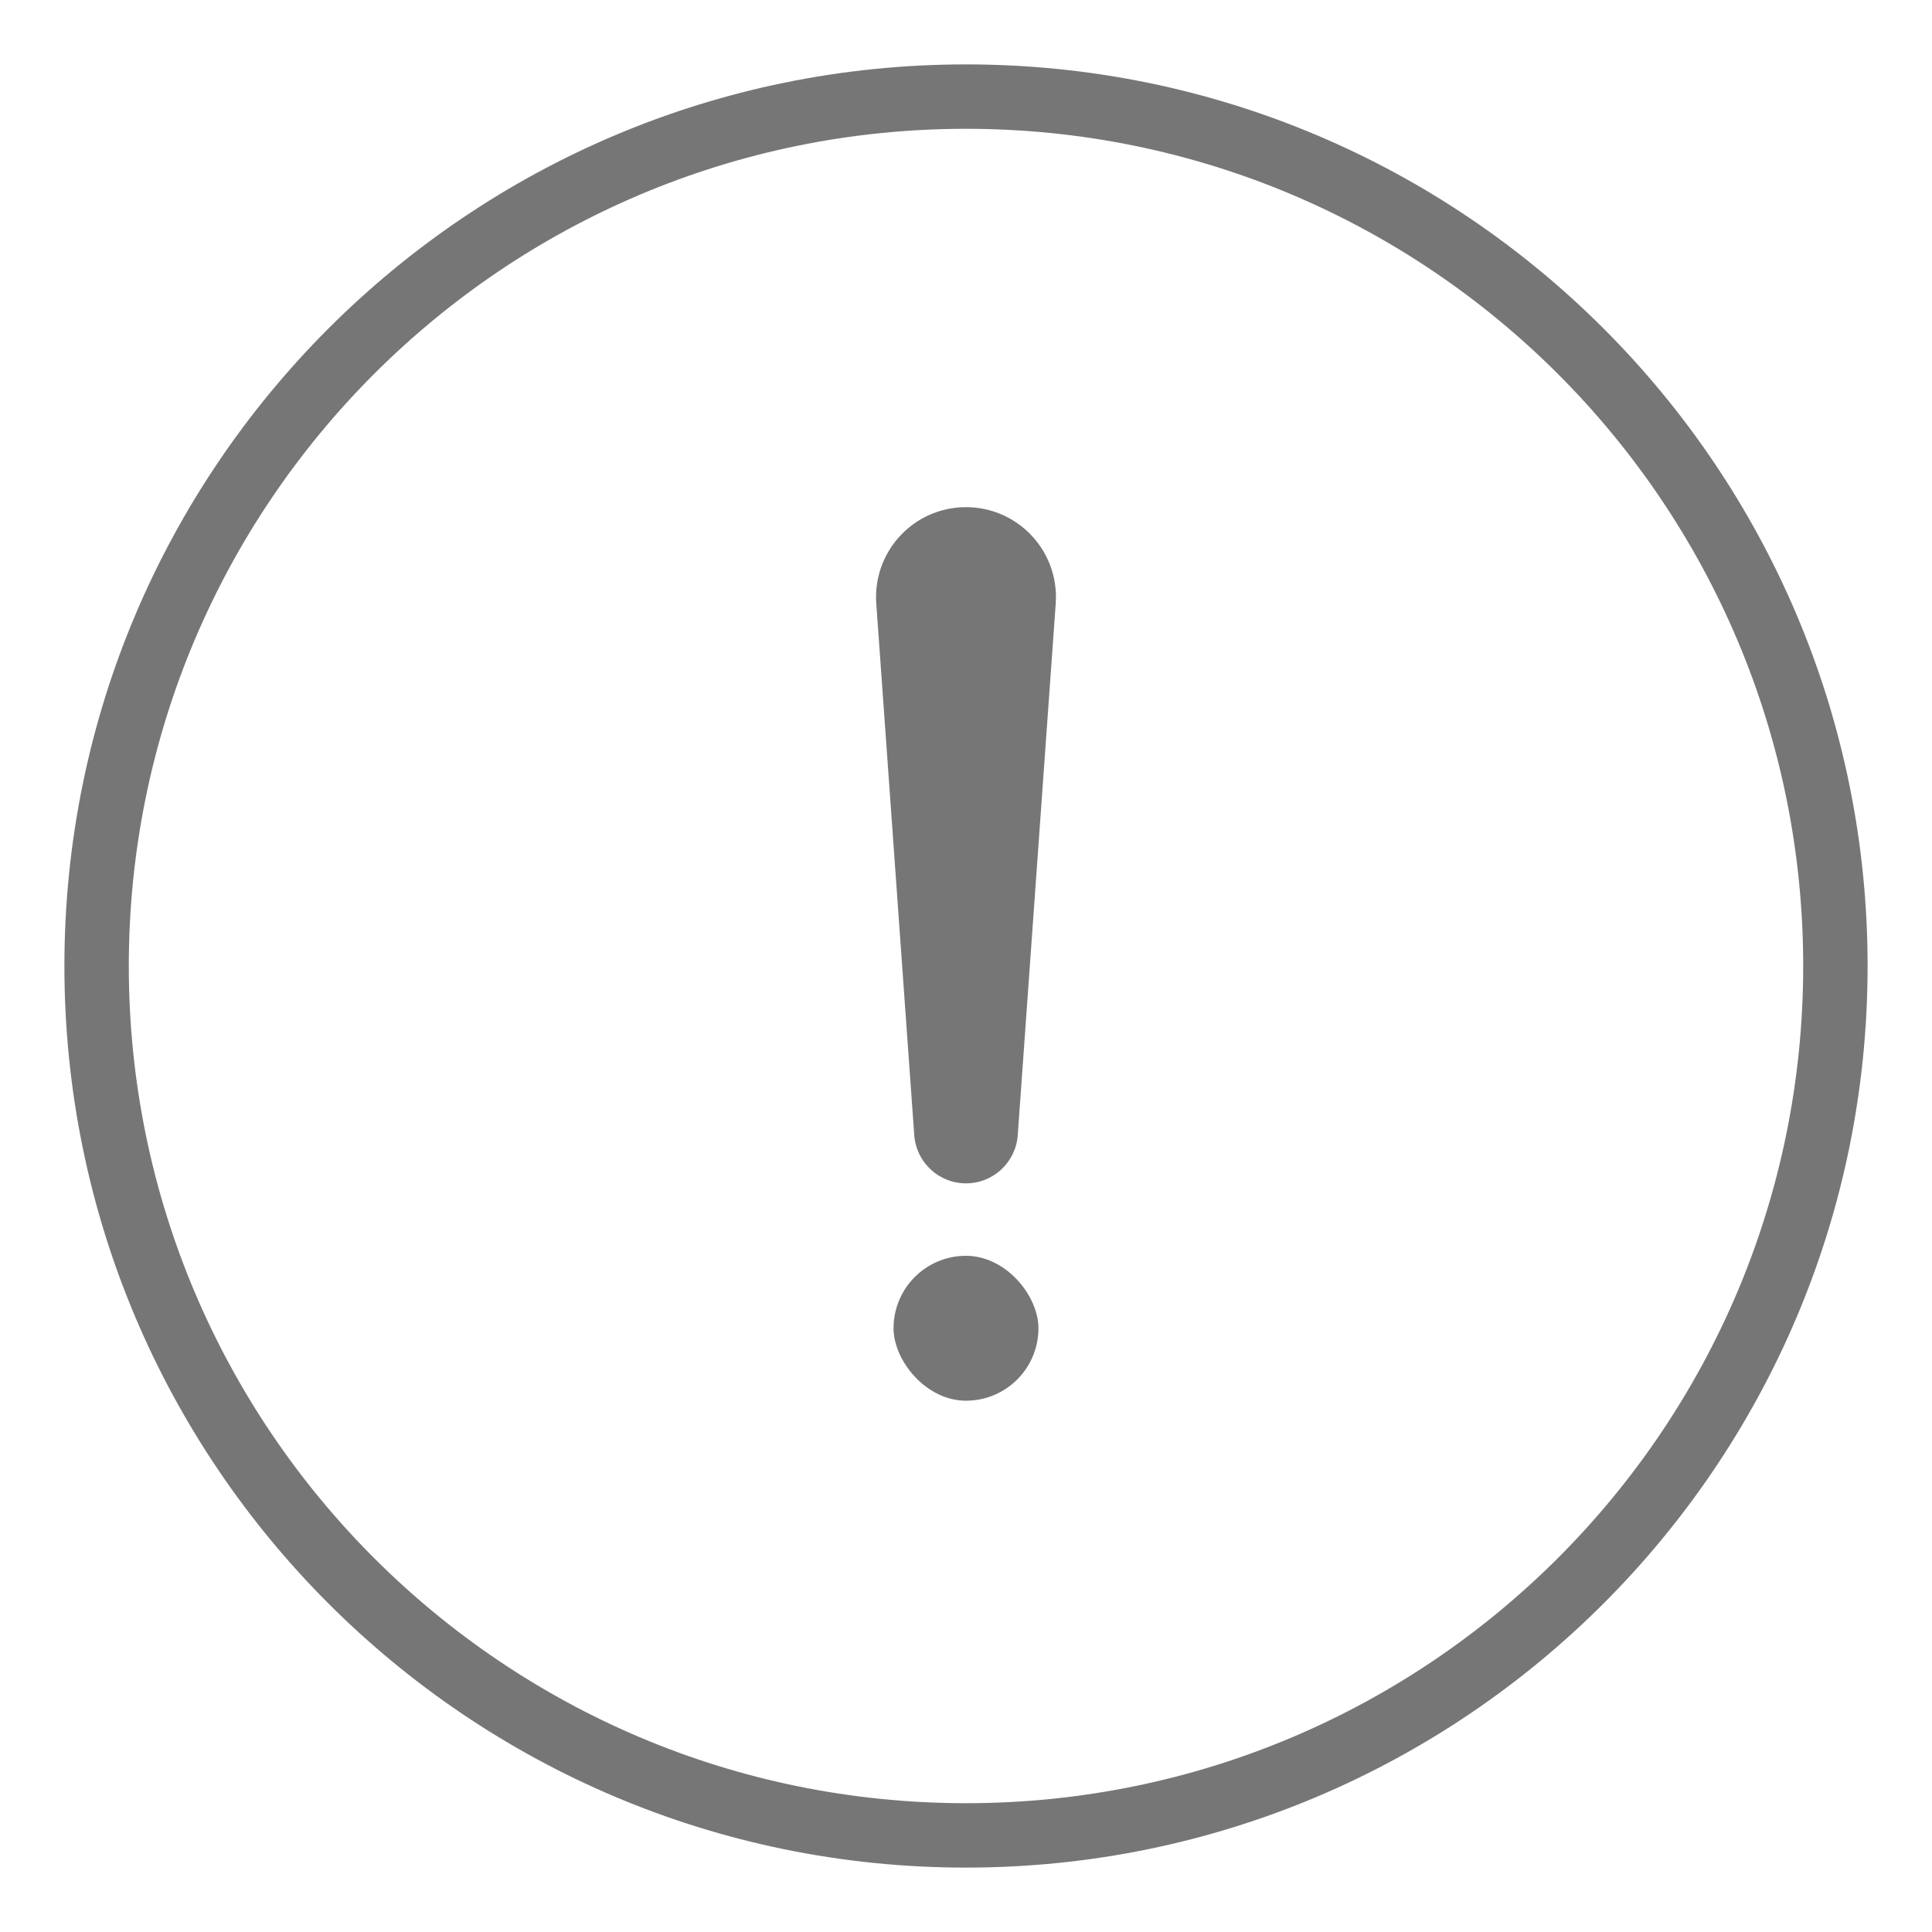 <?xml version="1.0" encoding="UTF-8"?>
<svg width="120px" height="120px" viewBox="0 0 120 120" version="1.1" xmlns="http://www.w3.org/2000/svg" xmlns:xlink="http://www.w3.org/1999/xlink">
    <title>Artboard</title>
    <g id="Artboard" stroke="none" stroke-width="1" fill="none" fill-rule="evenodd">
        <g id="ic_nodata_60">
            <rect id="area" x="0" y="0" width="120" height="120"></rect>
            <g id="shape" transform="translate(6, 6)" fill="#767676">
                <g id="ic" fill-rule="nonzero">
                    <path d="M54,-2 C23.072,-2 -2,23.072 -2,54 C-2,84.928 23.072,110 54,110 C84.928,110 110,84.928 110,54 C110,23.072 84.928,-2 54,-2 Z M54,2 C82.719,2 106,25.281 106,54 C106,82.719 82.719,106 54,106 C25.281,106 2,82.719 2,54 C2,25.281 25.281,2 54,2 Z" id="Oval"></path>
                </g>
                <g id="Group-112" transform="translate(48, 25.5)">
                    <g id="Group-114">
                        <path d="M6,0 C9.085,-5.66789369e-16 11.587,2.501 11.587,5.587 C11.587,5.72 11.582,5.852 11.573,5.985 L9.214,39.008 C9.093,40.694 7.69,42 6,42 C4.31,42 2.907,40.694 2.786,39.008 L0.427,5.985 C0.208,2.907 2.524,0.234 5.602,0.014 C5.734,0.005 5.867,2.43959871e-17 6,0 Z" id="Rectangle"></path>
                        <rect id="Rectangle" x="1.5" y="46.5" width="9" height="9" rx="4.5"></rect>
                    </g>
                </g>
            </g>
        </g>
    </g>
</svg>